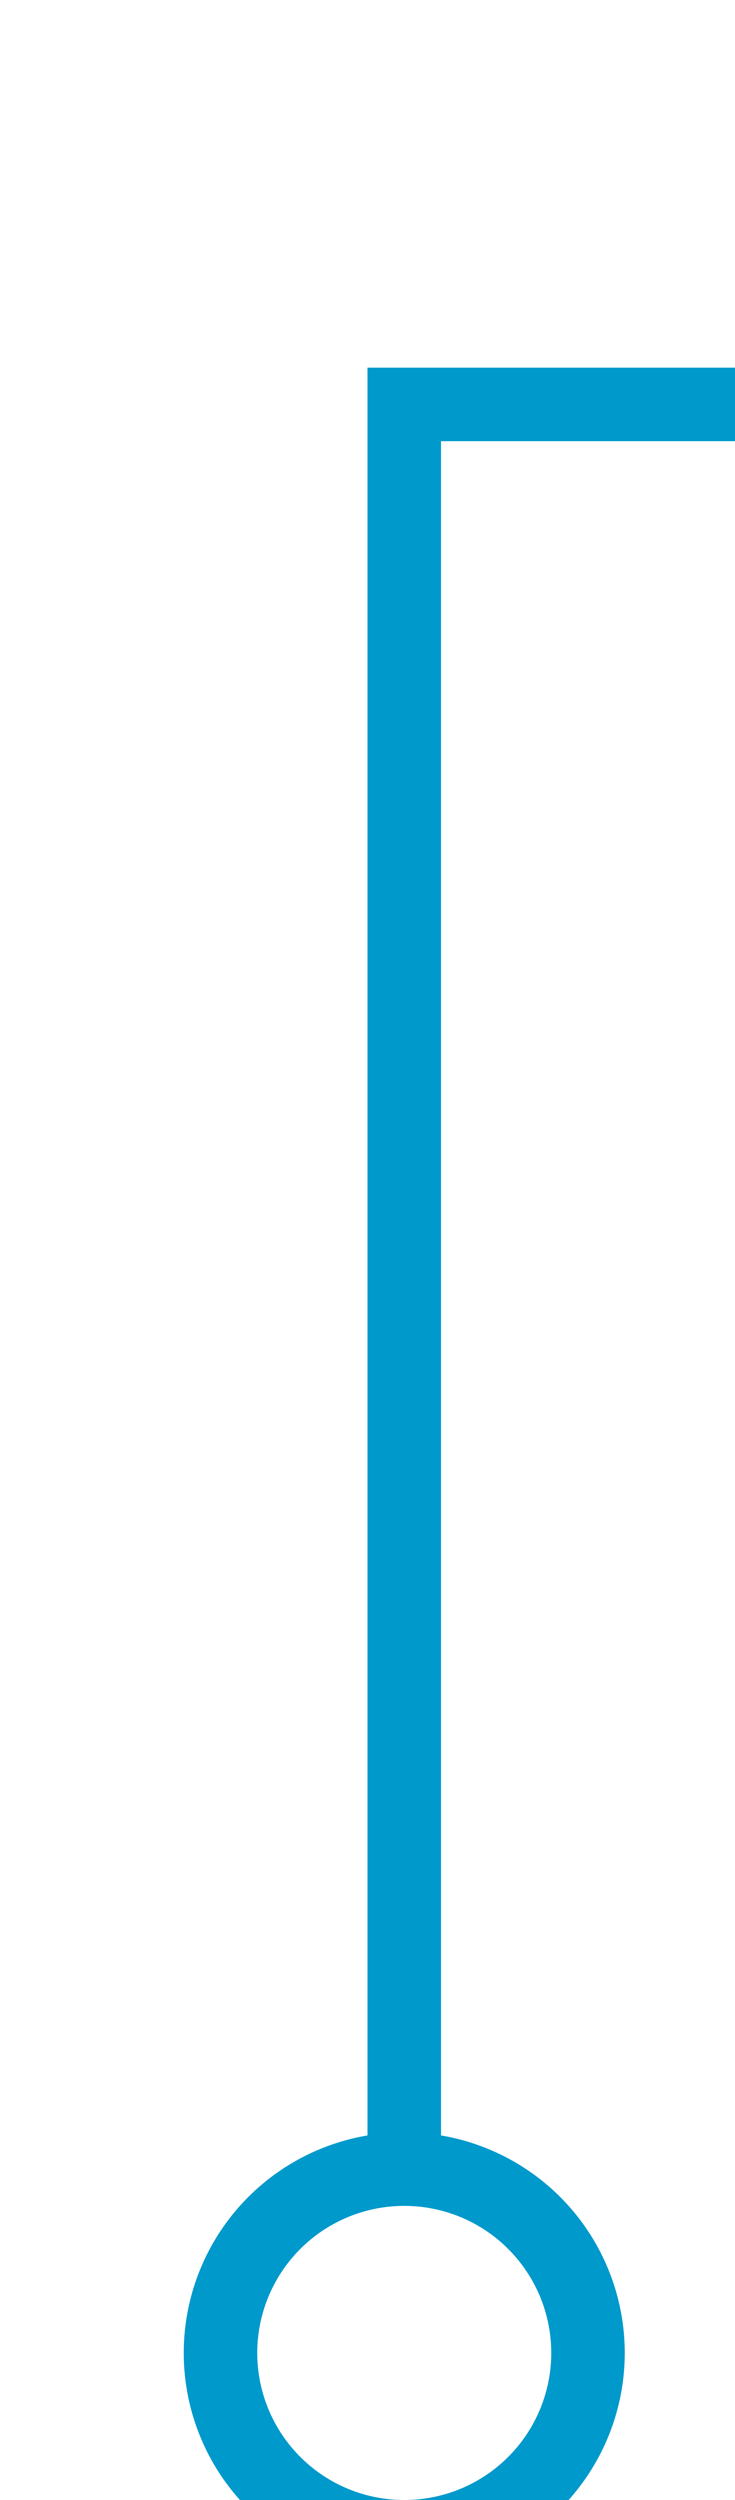 ﻿<?xml version="1.0" encoding="utf-8"?>
<svg version="1.1" xmlns:xlink="http://www.w3.org/1999/xlink" width="10px" height="34px" preserveAspectRatio="xMidYMin meet" viewBox="520 16  8 34" xmlns="http://www.w3.org/2000/svg">
  <defs>
    <mask fill="white" id="clip5">
      <path d="M 737.167 9  L 766.833 9  L 766.833 33  L 737.167 33  Z M 515 9  L 990 9  L 990 59  L 515 59  Z " fill-rule="evenodd" />
    </mask>
  </defs>
  <path d="M 524.5 46  L 524.5 21.5  L 981.5 21.5  L 981.5 46  " stroke-width="1" stroke="#0099cc" fill="none" mask="url(#clip5)" />
  <path d="M 524.5 45  A 3 3 0 0 0 521.5 48 A 3 3 0 0 0 524.5 51 A 3 3 0 0 0 527.5 48 A 3 3 0 0 0 524.5 45 Z M 524.5 46  A 2 2 0 0 1 526.5 48 A 2 2 0 0 1 524.5 50 A 2 2 0 0 1 522.5 48 A 2 2 0 0 1 524.5 46 Z M 975.2 45  L 981.5 51  L 987.8 45  L 975.2 45  Z M 977.6 46  L 985.4 46  L 981.5 49.5  L 977.6 46  Z " fill-rule="nonzero" fill="#0099cc" stroke="none" mask="url(#clip5)" />
</svg>